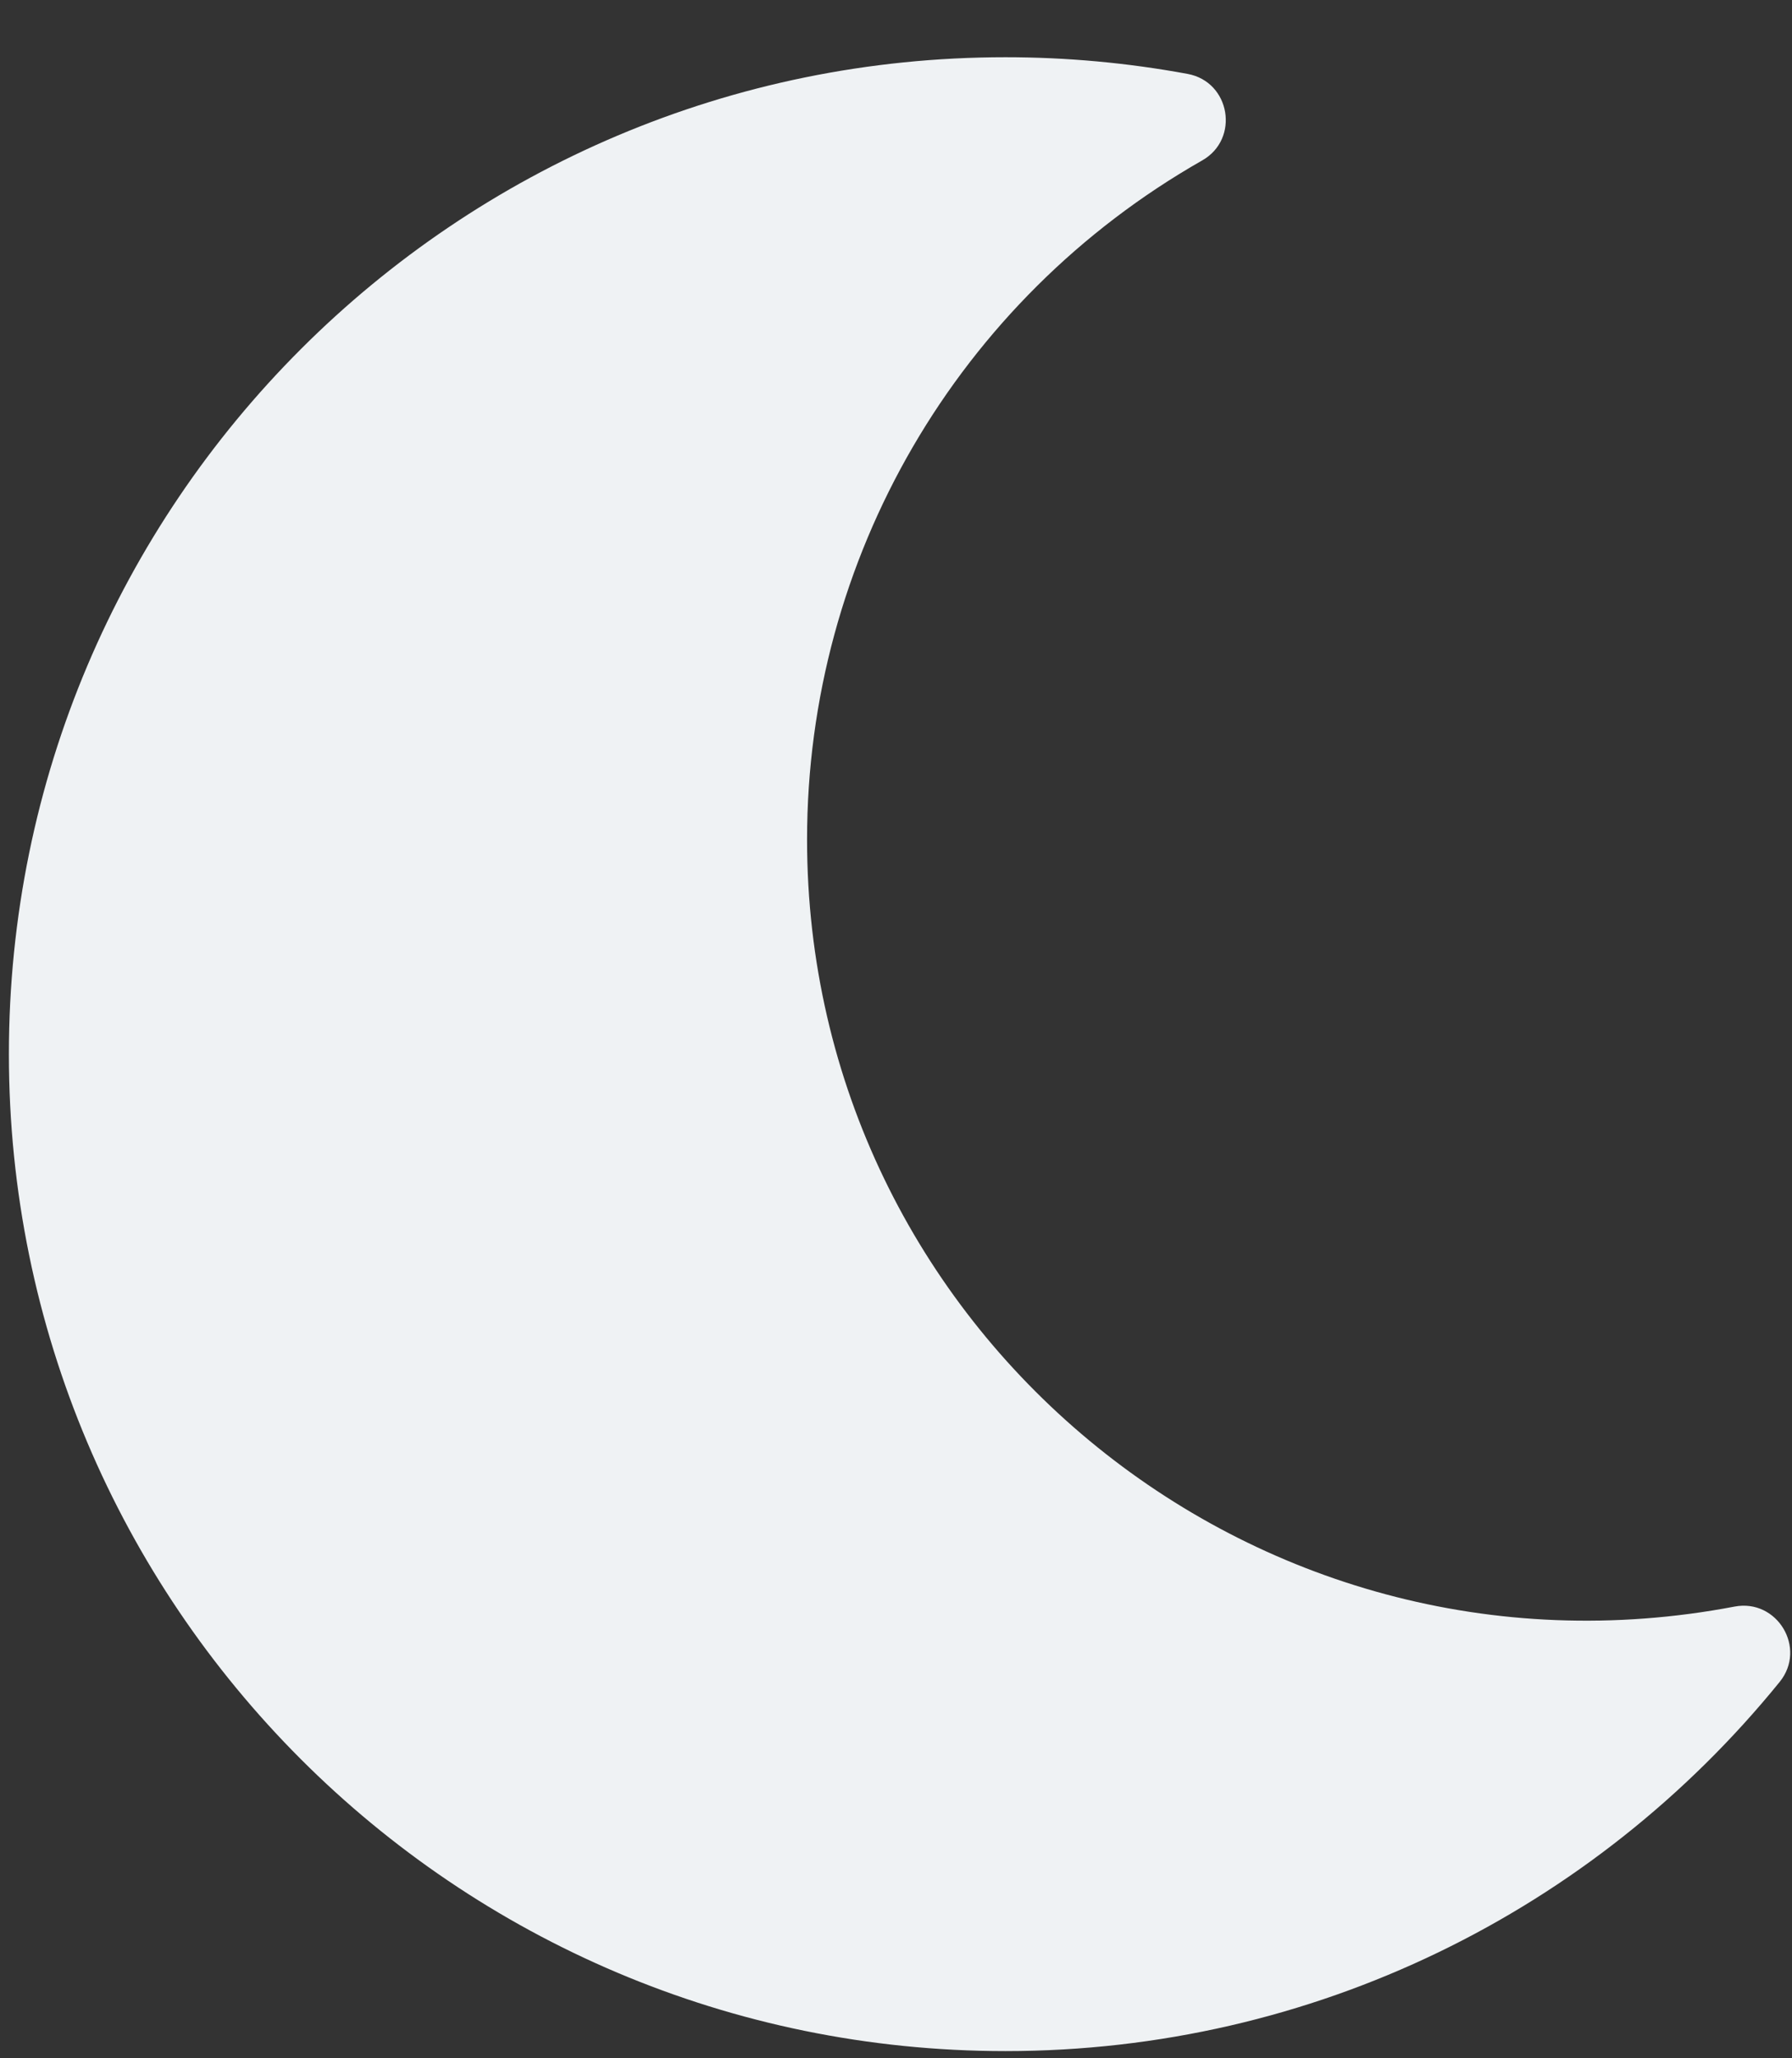 <svg width="27" height="31" viewBox="0 0 27 31" fill="none" xmlns="http://www.w3.org/2000/svg">
<rect x="0" y="0" width="27" height="31" fill="#333333" stroke="none"/>
<path d="M15.15 30.892C19.781 30.892 24.011 28.785 26.814 25.332C27.228 24.822 26.776 24.075 26.135 24.197C18.85 25.585 12.16 19.999 12.16 12.645C12.16 8.409 14.428 4.514 18.114 2.416C18.682 2.093 18.539 1.232 17.893 1.113C16.988 0.946 16.07 0.862 15.15 0.862C6.862 0.862 0.134 7.578 0.134 15.877C0.134 24.165 6.851 30.892 15.15 30.892Z" fill="#EFF2F4"/>
</svg>
